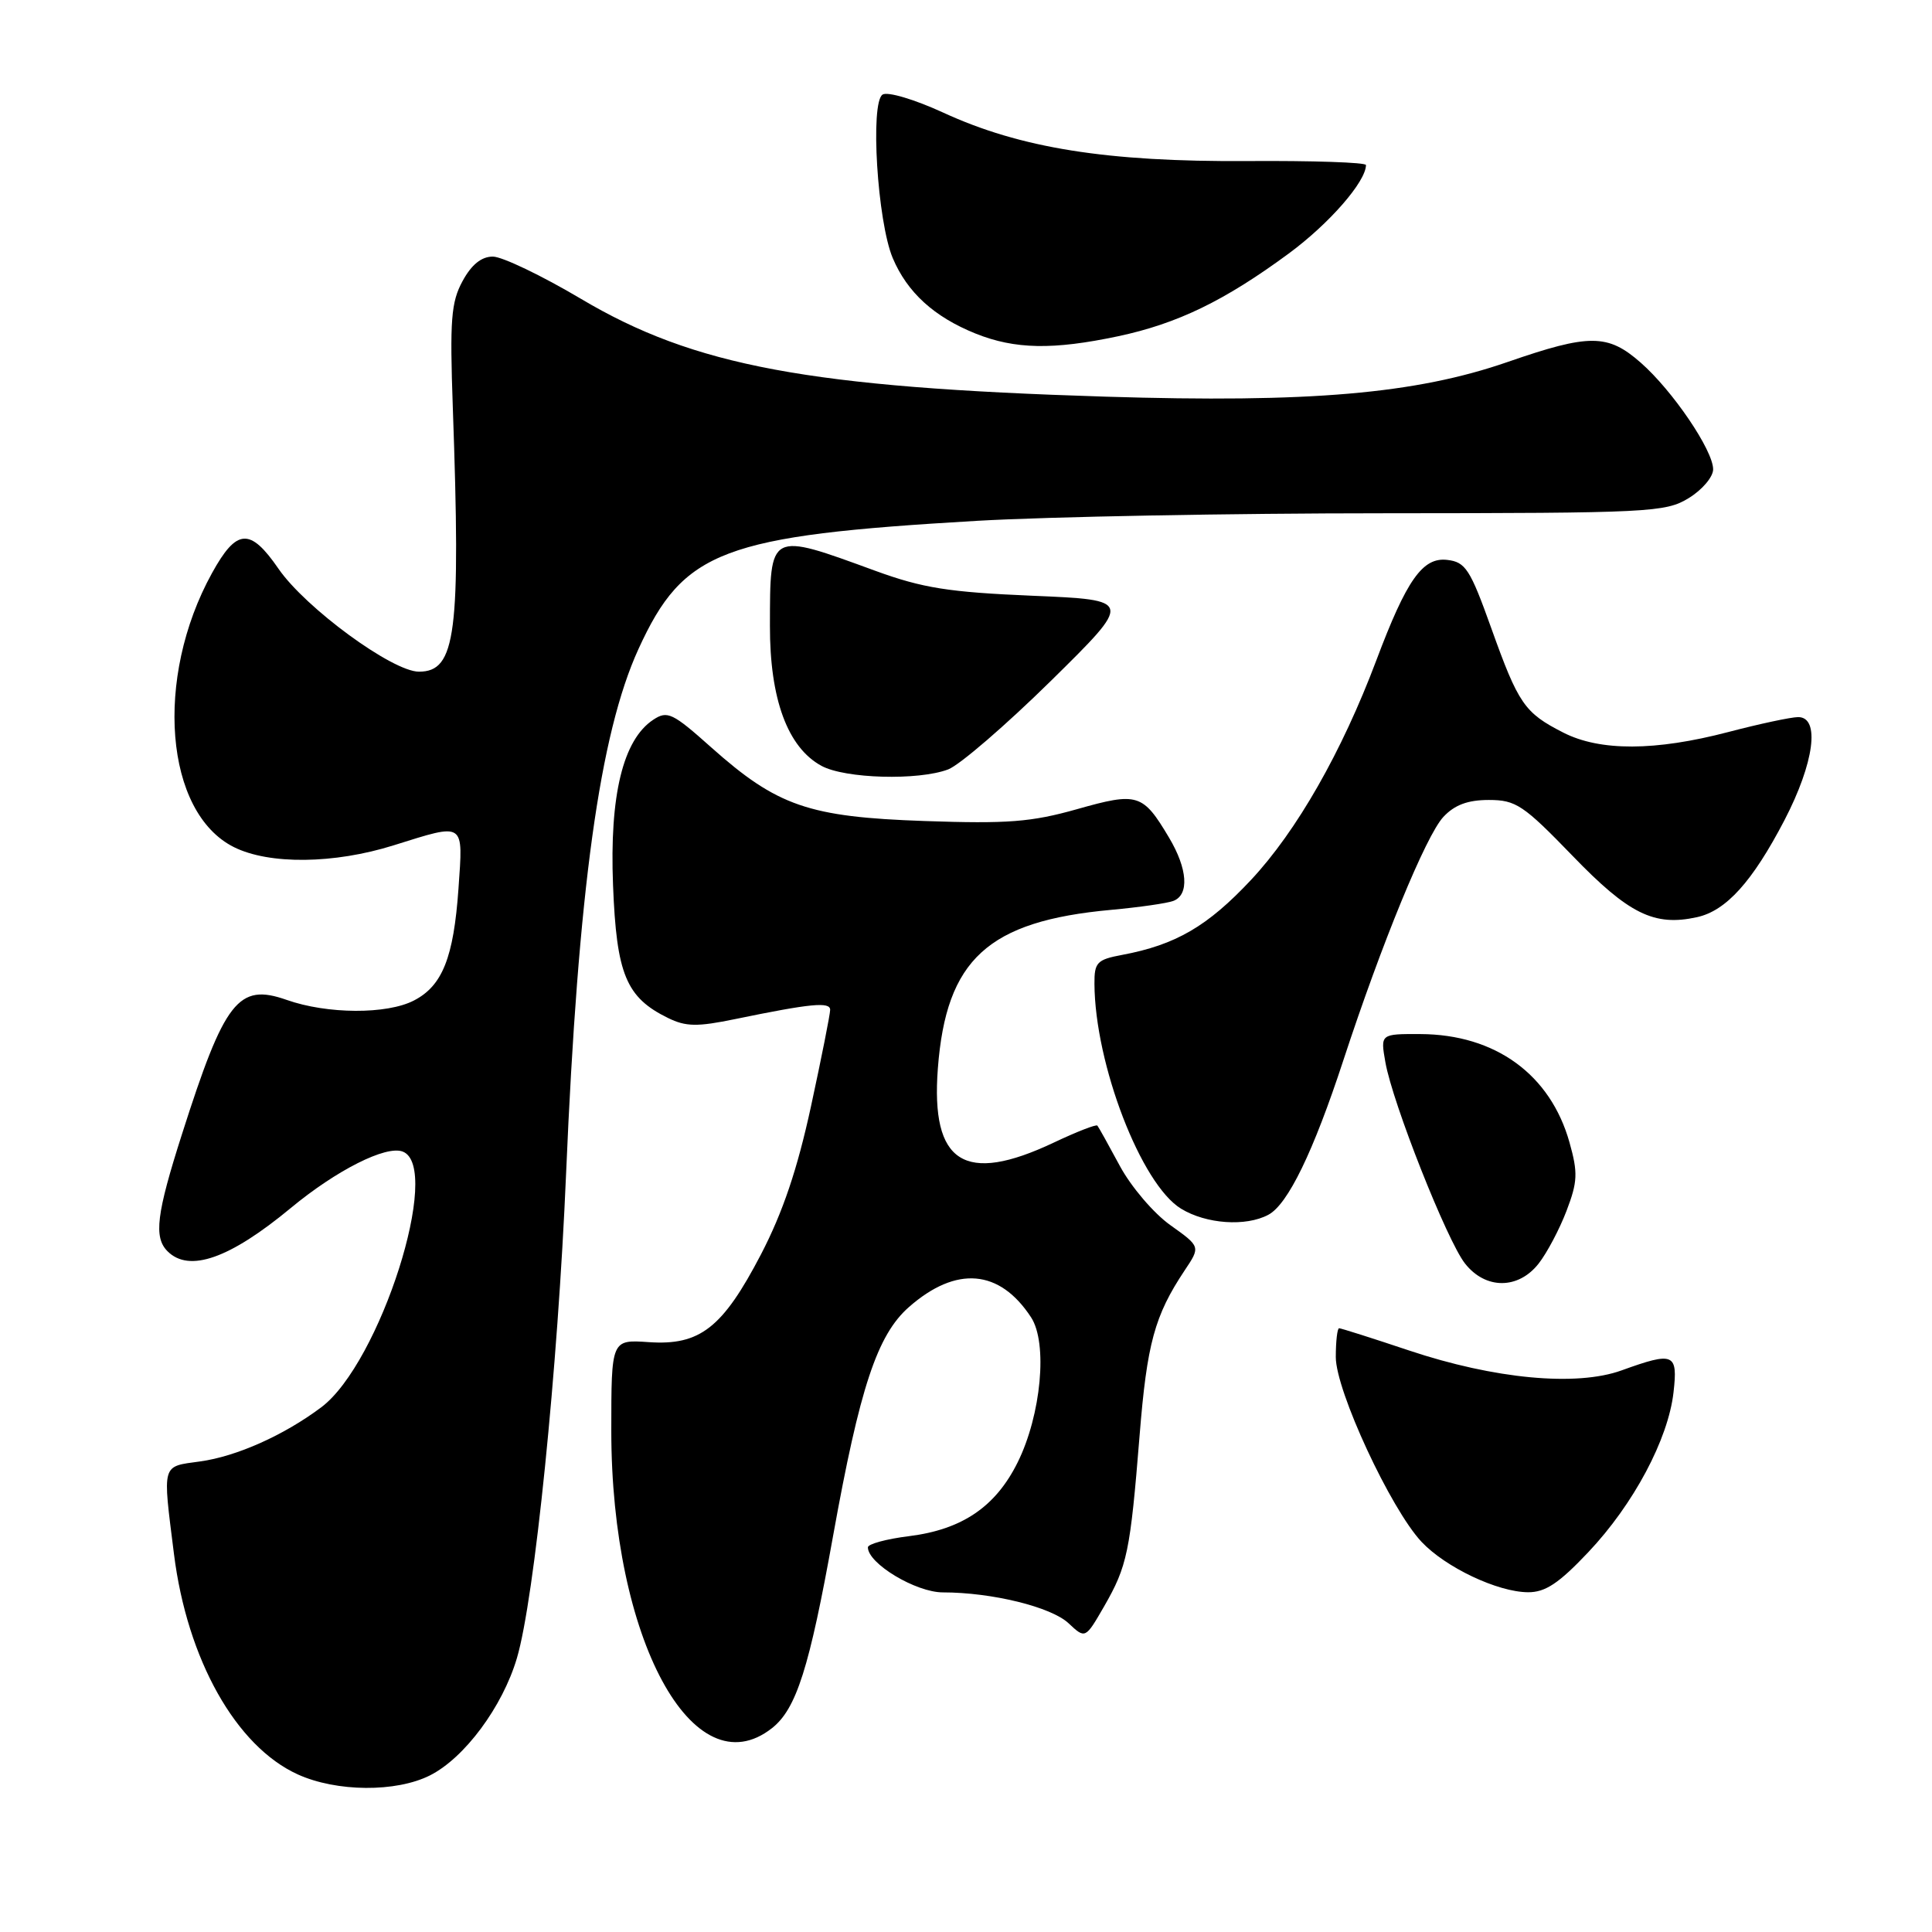 <?xml version="1.0" encoding="UTF-8" standalone="no"?>
<!DOCTYPE svg PUBLIC "-//W3C//DTD SVG 1.1//EN" "http://www.w3.org/Graphics/SVG/1.1/DTD/svg11.dtd" >
<svg xmlns="http://www.w3.org/2000/svg" xmlns:xlink="http://www.w3.org/1999/xlink" version="1.1" viewBox="0 0 256 256">
 <g >
 <path fill="currentColor"
d=" M 56.97 235.25 C 61.55 232.94 66.58 226.17 68.49 219.72 C 70.82 211.87 73.92 181.32 75.01 155.50 C 76.60 117.98 79.46 97.24 84.60 86.00 C 90.59 72.91 95.67 70.98 129.50 69.01 C 138.85 68.47 163.15 68.01 183.50 68.01 C 218.61 67.99 220.67 67.89 223.75 66.01 C 225.54 64.92 227.00 63.20 227.00 62.19 C 227.00 59.67 221.63 51.76 217.40 48.05 C 213.04 44.22 210.61 44.21 199.78 47.96 C 187.58 52.19 173.55 53.40 146.50 52.56 C 107.17 51.34 91.99 48.51 76.97 39.59 C 71.79 36.52 66.54 34.00 65.30 34.00 C 63.79 34.00 62.47 35.07 61.29 37.25 C 59.77 40.04 59.59 42.40 60.00 54.00 C 61.06 84.02 60.42 89.00 55.51 89.00 C 52.00 89.00 40.48 80.56 36.90 75.36 C 33.14 69.90 31.36 70.01 28.09 75.94 C 20.40 89.87 21.83 107.67 31.00 112.25 C 35.68 114.58 44.26 114.49 52.16 112.01 C 61.69 109.03 61.37 108.81 60.75 117.75 C 60.11 126.88 58.62 130.63 54.85 132.57 C 51.27 134.43 43.36 134.39 37.98 132.49 C 31.58 130.24 29.77 132.55 24.12 150.26 C 20.73 160.86 20.35 163.95 22.20 165.80 C 25.06 168.66 30.43 166.78 38.54 160.06 C 44.59 155.05 51.15 151.74 53.36 152.59 C 58.65 154.61 50.36 180.64 42.56 186.48 C 37.61 190.19 31.33 192.99 26.50 193.65 C 21.37 194.36 21.53 193.79 23.05 205.90 C 24.80 219.89 31.27 231.40 39.46 235.12 C 44.60 237.45 52.48 237.51 56.97 235.25 Z  M 102.29 228.99 C 105.52 226.44 107.24 221.05 110.39 203.50 C 113.93 183.84 116.24 176.88 120.44 173.19 C 126.70 167.69 132.45 168.17 136.62 174.55 C 138.85 177.95 137.97 187.47 134.84 193.78 C 131.92 199.66 127.49 202.67 120.45 203.55 C 117.45 203.92 115.00 204.59 115.00 205.03 C 115.00 207.18 121.36 211.00 124.94 211.00 C 131.44 211.00 139.30 212.93 141.60 215.10 C 143.81 217.17 143.81 217.17 146.31 212.84 C 149.37 207.51 149.76 205.65 151.00 190.24 C 151.98 178.01 152.99 174.32 156.97 168.34 C 159.08 165.19 159.08 165.19 155.08 162.34 C 152.88 160.78 149.87 157.25 148.39 154.50 C 146.91 151.75 145.57 149.34 145.41 149.15 C 145.26 148.95 142.65 149.97 139.63 151.40 C 127.79 157.00 123.32 154.14 124.27 141.58 C 125.37 127.12 130.90 122.05 147.24 120.56 C 150.94 120.22 154.66 119.69 155.49 119.37 C 157.60 118.55 157.37 115.13 154.91 111.00 C 151.43 105.15 150.75 104.94 142.71 107.22 C 136.66 108.93 133.51 109.17 122.52 108.79 C 107.15 108.26 102.99 106.82 94.25 99.04 C 89.11 94.45 88.43 94.13 86.56 95.37 C 82.55 98.02 80.76 105.39 81.23 117.28 C 81.69 129.11 82.96 132.17 88.52 134.89 C 90.89 136.05 92.39 136.07 97.43 135.03 C 107.47 132.96 110.00 132.72 110.00 133.81 C 110.00 134.38 108.86 140.13 107.46 146.60 C 105.65 154.94 103.73 160.63 100.84 166.20 C 95.76 175.95 92.75 178.31 85.96 177.84 C 81.00 177.50 81.00 177.50 81.00 189.59 C 81.00 217.12 91.85 237.20 102.29 228.99 Z  M 210.46 205.67 C 216.45 199.34 221.05 190.70 221.75 184.49 C 222.34 179.31 221.80 179.08 214.88 181.58 C 208.89 183.75 198.02 182.73 186.69 178.94 C 181.85 177.32 177.69 176.00 177.44 176.00 C 177.20 176.00 177.00 177.72 177.00 179.82 C 177.00 184.28 184.27 199.94 188.36 204.30 C 191.55 207.69 198.43 210.95 202.46 210.98 C 204.76 211.00 206.56 209.80 210.46 205.67 Z  M 203.87 167.44 C 204.97 166.04 206.64 162.89 207.57 160.45 C 209.04 156.60 209.10 155.41 207.97 151.39 C 205.44 142.37 198.14 137.06 188.20 137.02 C 182.91 137.00 182.91 137.00 183.57 140.75 C 184.52 146.16 191.73 164.39 194.12 167.42 C 196.83 170.87 201.16 170.88 203.87 167.44 Z  M 168.07 160.96 C 170.65 159.58 174.02 152.64 178.00 140.50 C 183.07 125.03 188.94 110.73 191.25 108.25 C 192.74 106.65 194.49 106.00 197.28 106.00 C 200.86 106.00 201.86 106.67 208.36 113.39 C 215.82 121.12 219.19 122.78 224.86 121.53 C 228.73 120.68 232.20 116.83 236.45 108.68 C 240.40 101.08 241.21 94.99 238.25 95.02 C 237.29 95.03 233.12 95.92 229.00 97.00 C 219.33 99.53 212.01 99.56 207.14 97.07 C 202.00 94.45 201.20 93.29 197.60 83.23 C 194.80 75.41 194.19 74.47 191.76 74.19 C 188.51 73.81 186.39 76.81 182.37 87.50 C 177.80 99.64 171.82 110.12 165.77 116.59 C 160.01 122.74 155.79 125.20 148.68 126.53 C 145.36 127.15 145.00 127.53 145.02 130.36 C 145.08 141.01 151.21 156.94 156.50 160.16 C 159.82 162.19 165.09 162.56 168.07 160.96 Z  M 125.64 101.95 C 127.16 101.37 133.29 96.08 139.27 90.20 C 150.13 79.50 150.13 79.50 136.81 78.94 C 125.70 78.47 122.26 77.92 116.00 75.64 C 101.86 70.47 102.04 70.37 102.02 82.93 C 102.00 92.62 104.36 99.04 108.85 101.48 C 111.97 103.18 121.69 103.45 125.64 101.95 Z  M 148.13 44.56 C 156.01 42.89 162.26 39.86 170.77 33.59 C 176.13 29.64 180.98 24.08 181.00 21.87 C 181.00 21.52 173.91 21.28 165.25 21.34 C 146.67 21.46 135.20 19.63 124.98 14.92 C 121.20 13.18 117.62 12.11 116.95 12.53 C 115.28 13.57 116.25 29.34 118.29 34.19 C 120.22 38.75 123.76 41.98 129.27 44.20 C 134.49 46.29 139.52 46.38 148.13 44.56 Z "/>
</g>
</svg>